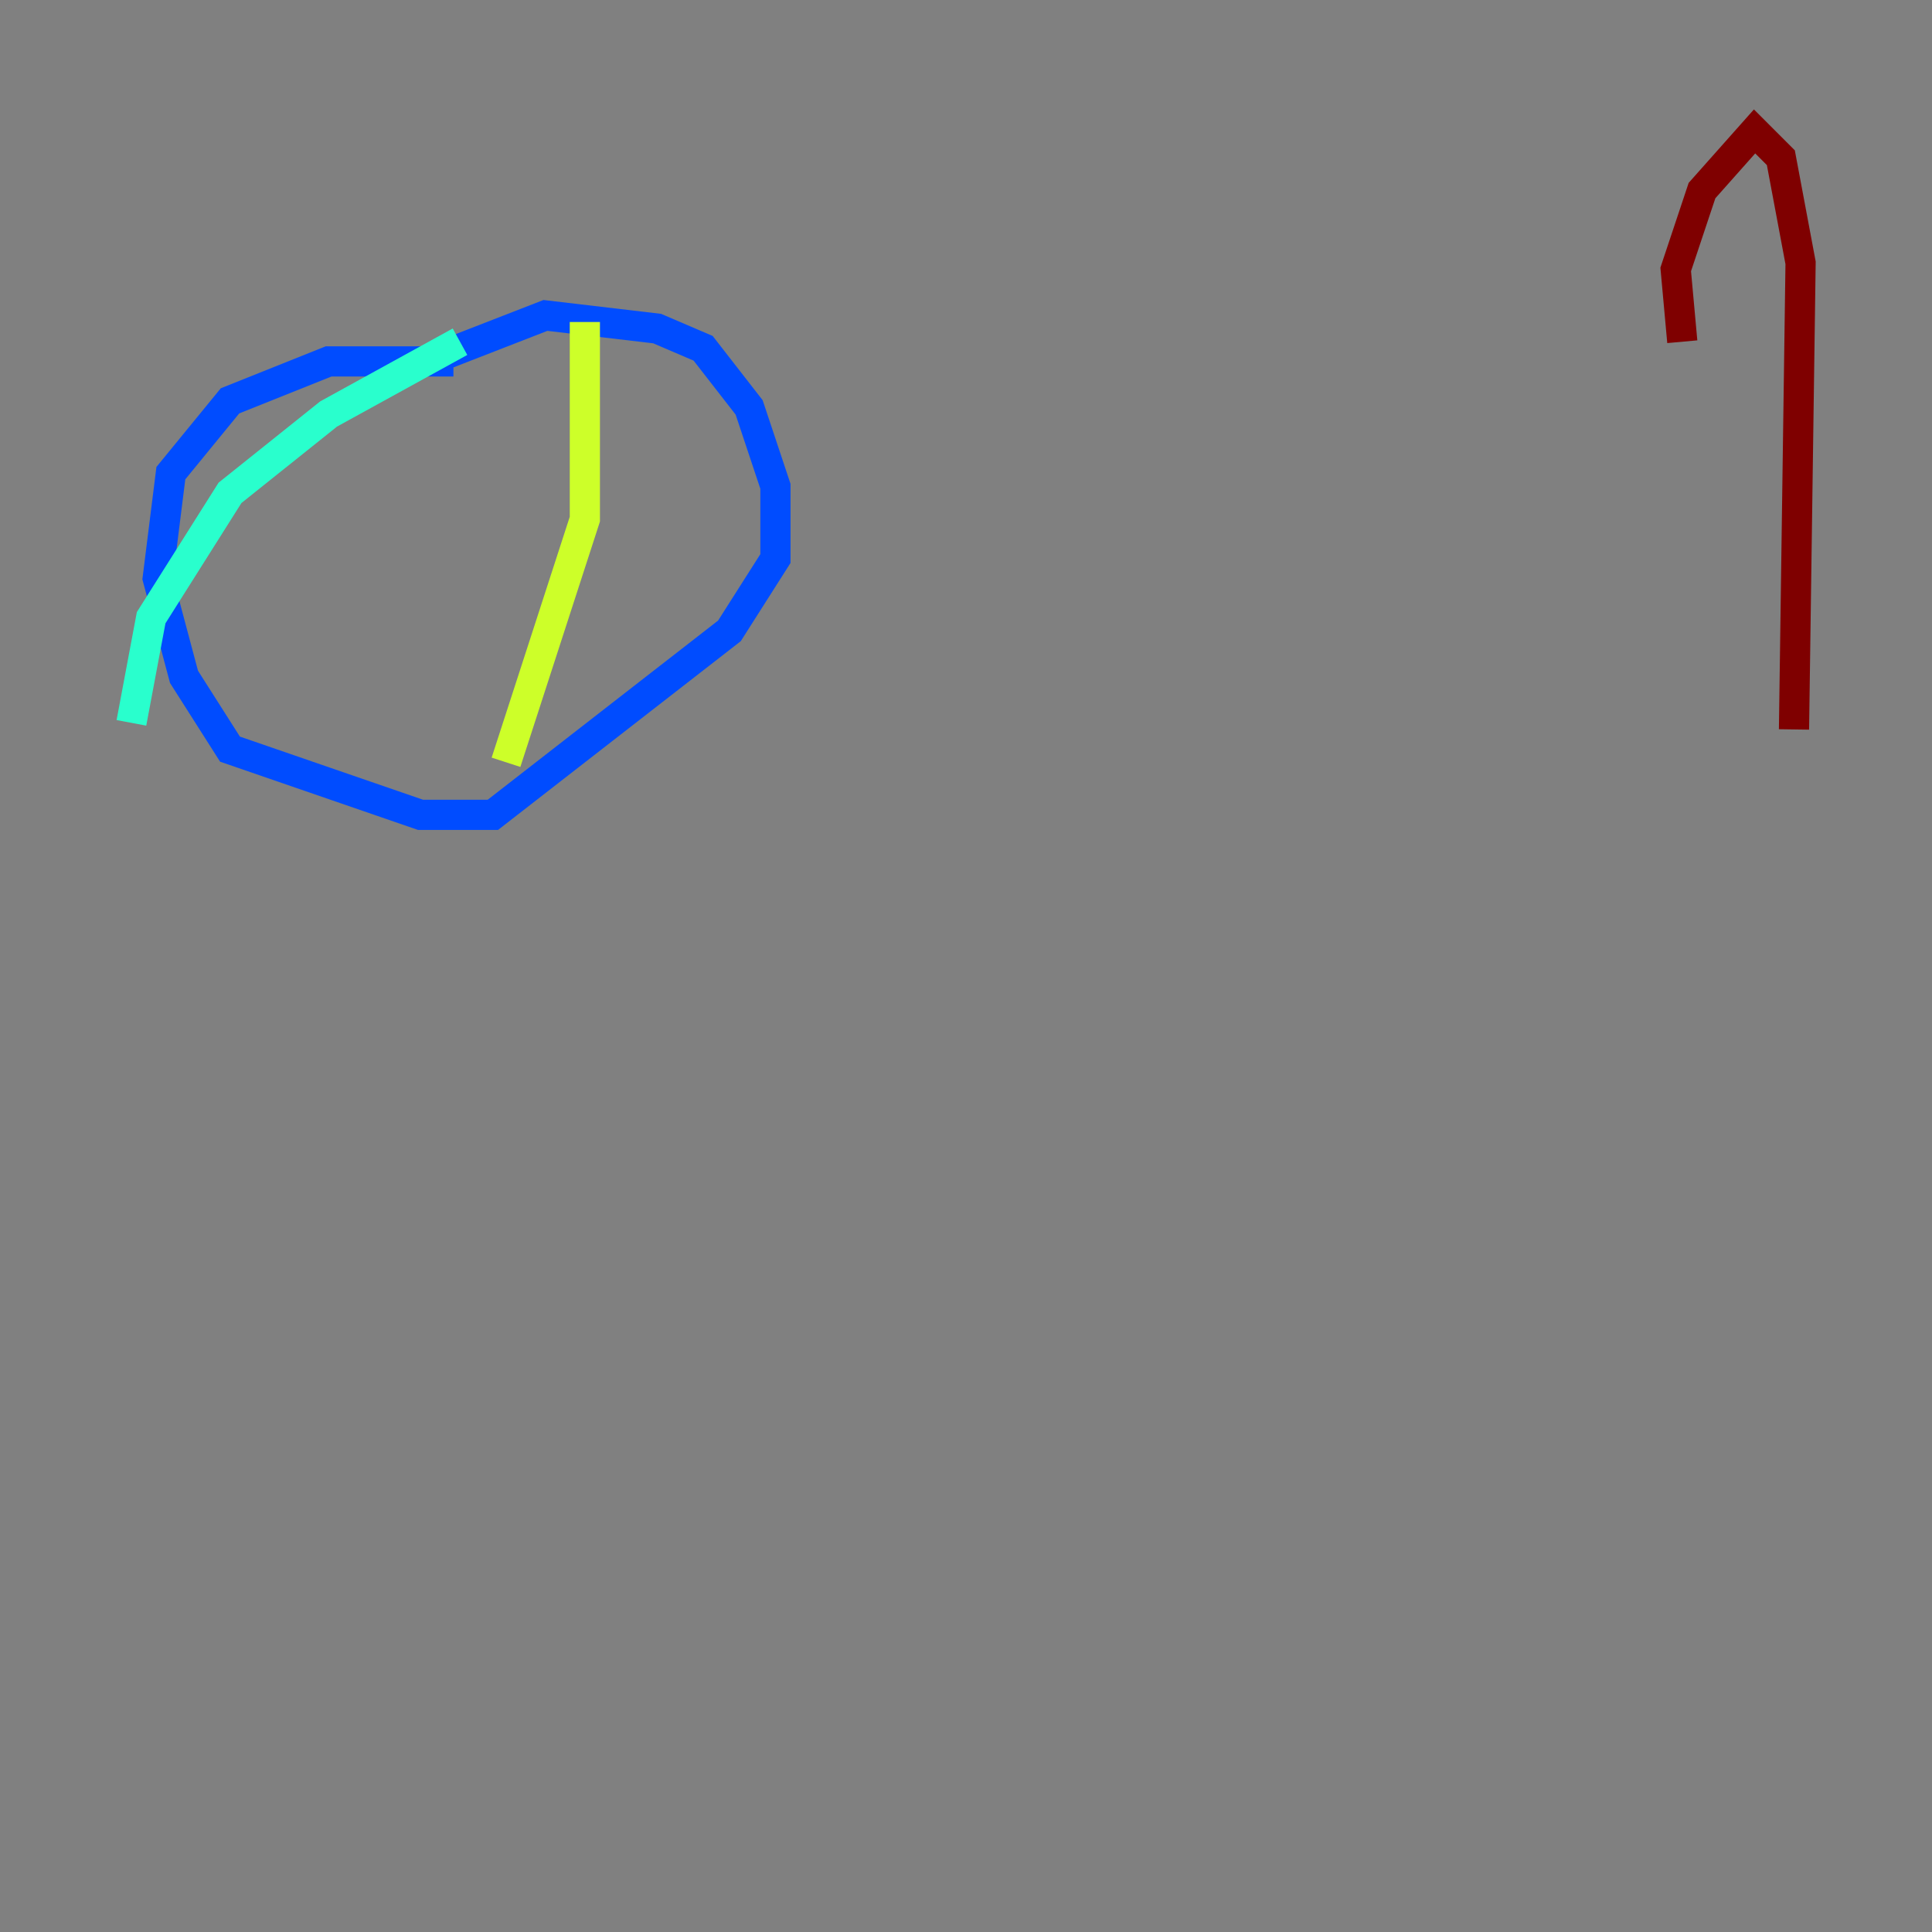 <?xml version="1.0" encoding="utf-8" ?>
<svg baseProfile="tiny" height="128" version="1.2" viewBox="0,0,128,128" width="128" xmlns="http://www.w3.org/2000/svg" xmlns:ev="http://www.w3.org/2001/xml-events" xmlns:xlink="http://www.w3.org/1999/xlink"><rect x="0" y="0" width="128" height="128" fill="#808080" stroke="none"/><defs /><polyline fill="none" points="27.864,24.381 27.864,23.946" stroke="#00007f" stroke-width="2" /><polyline fill="none" points="28.299,23.946 36.136,20.898 43.537,21.769 46.585,23.075 49.633,26.993 51.374,32.218 51.374,37.007 48.327,41.796 32.653,53.986 27.864,53.986 15.238,49.633 12.191,44.843 10.449,38.313 11.32,31.347 15.238,26.558 21.769,23.946 30.041,23.946" stroke="#004cff" stroke-width="2" /><polyline fill="none" points="30.476,22.64 21.769,27.429 15.238,32.653 10.014,40.925 8.707,47.891" stroke="#29ffcd" stroke-width="2" /><polyline fill="none" points="38.748,21.333 38.748,34.395 33.524,50.503" stroke="#cdff29" stroke-width="2" /><polyline fill="none" points="33.088,50.503 33.088,50.503" stroke="#ff6700" stroke-width="2" /><polyline fill="none" points="111.456,22.64 111.02,17.85 112.762,12.626 116.245,8.707 117.986,10.449 119.293,17.415 118.857,48.327" stroke="#7f0000" stroke-width="2" /></svg>
